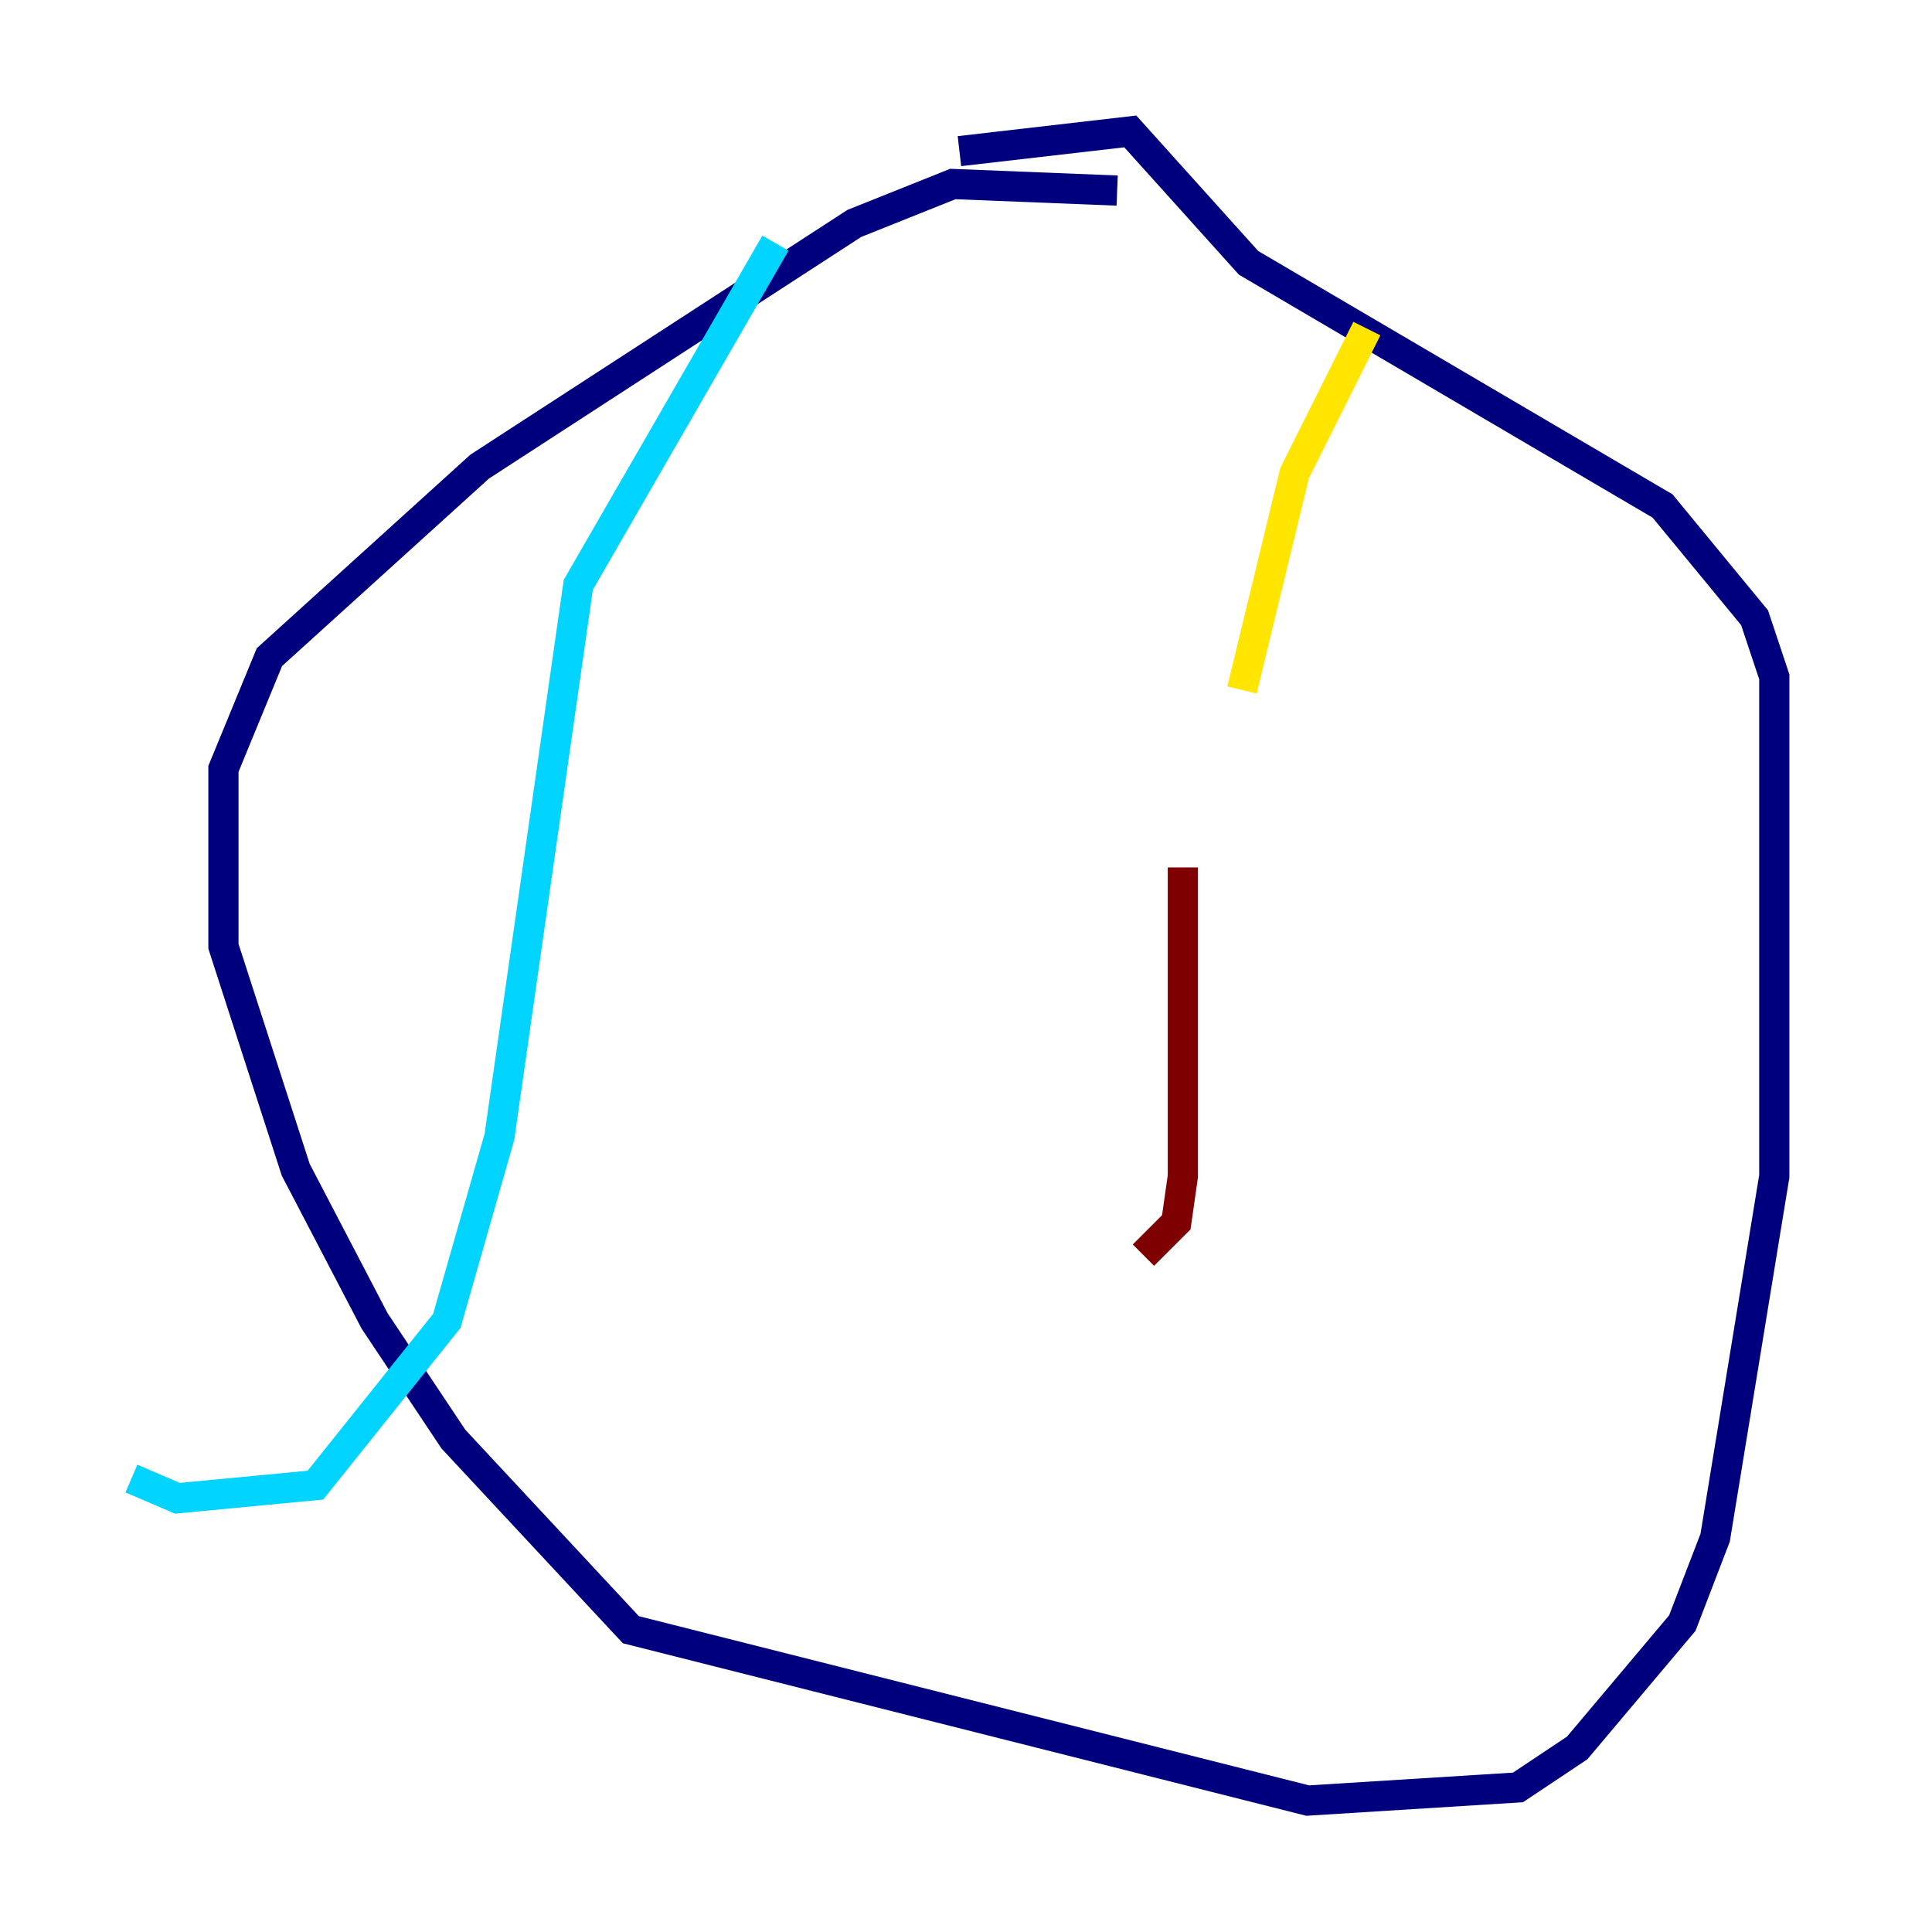 <?xml version="1.0" encoding="utf-8" ?>
<svg baseProfile="tiny" height="128" version="1.2" viewBox="0,0,128,128" width="128" xmlns="http://www.w3.org/2000/svg" xmlns:ev="http://www.w3.org/2001/xml-events" xmlns:xlink="http://www.w3.org/1999/xlink"><defs /><polyline fill="none" points="74.014,12.626 63.129,12.191 56.599,14.803 31.782,30.912 17.85,43.537 14.803,50.939 14.803,62.694 19.592,77.497 24.816,87.51 30.041,95.347 41.796,107.973 86.639,119.293 100.571,118.422 104.49,115.809 111.456,107.537 113.633,101.878 117.551,77.932 117.551,44.843 116.245,40.925 110.15,33.524 82.721,17.415 74.884,8.707 63.565,10.014" stroke="#00007f" stroke-width="2" /><polyline fill="none" points="51.374,16.109 38.313,38.748 33.088,75.32 29.605,87.51 20.898,98.395 11.755,99.265 8.707,97.959" stroke="#00d4ff" stroke-width="2" /><polyline fill="none" points="90.558,21.769 85.769,31.347 82.286,45.714" stroke="#ffe500" stroke-width="2" /><polyline fill="none" points="78.367,57.469 78.367,77.932 77.932,80.98 75.755,83.156" stroke="#7f0000" stroke-width="2" /></svg>